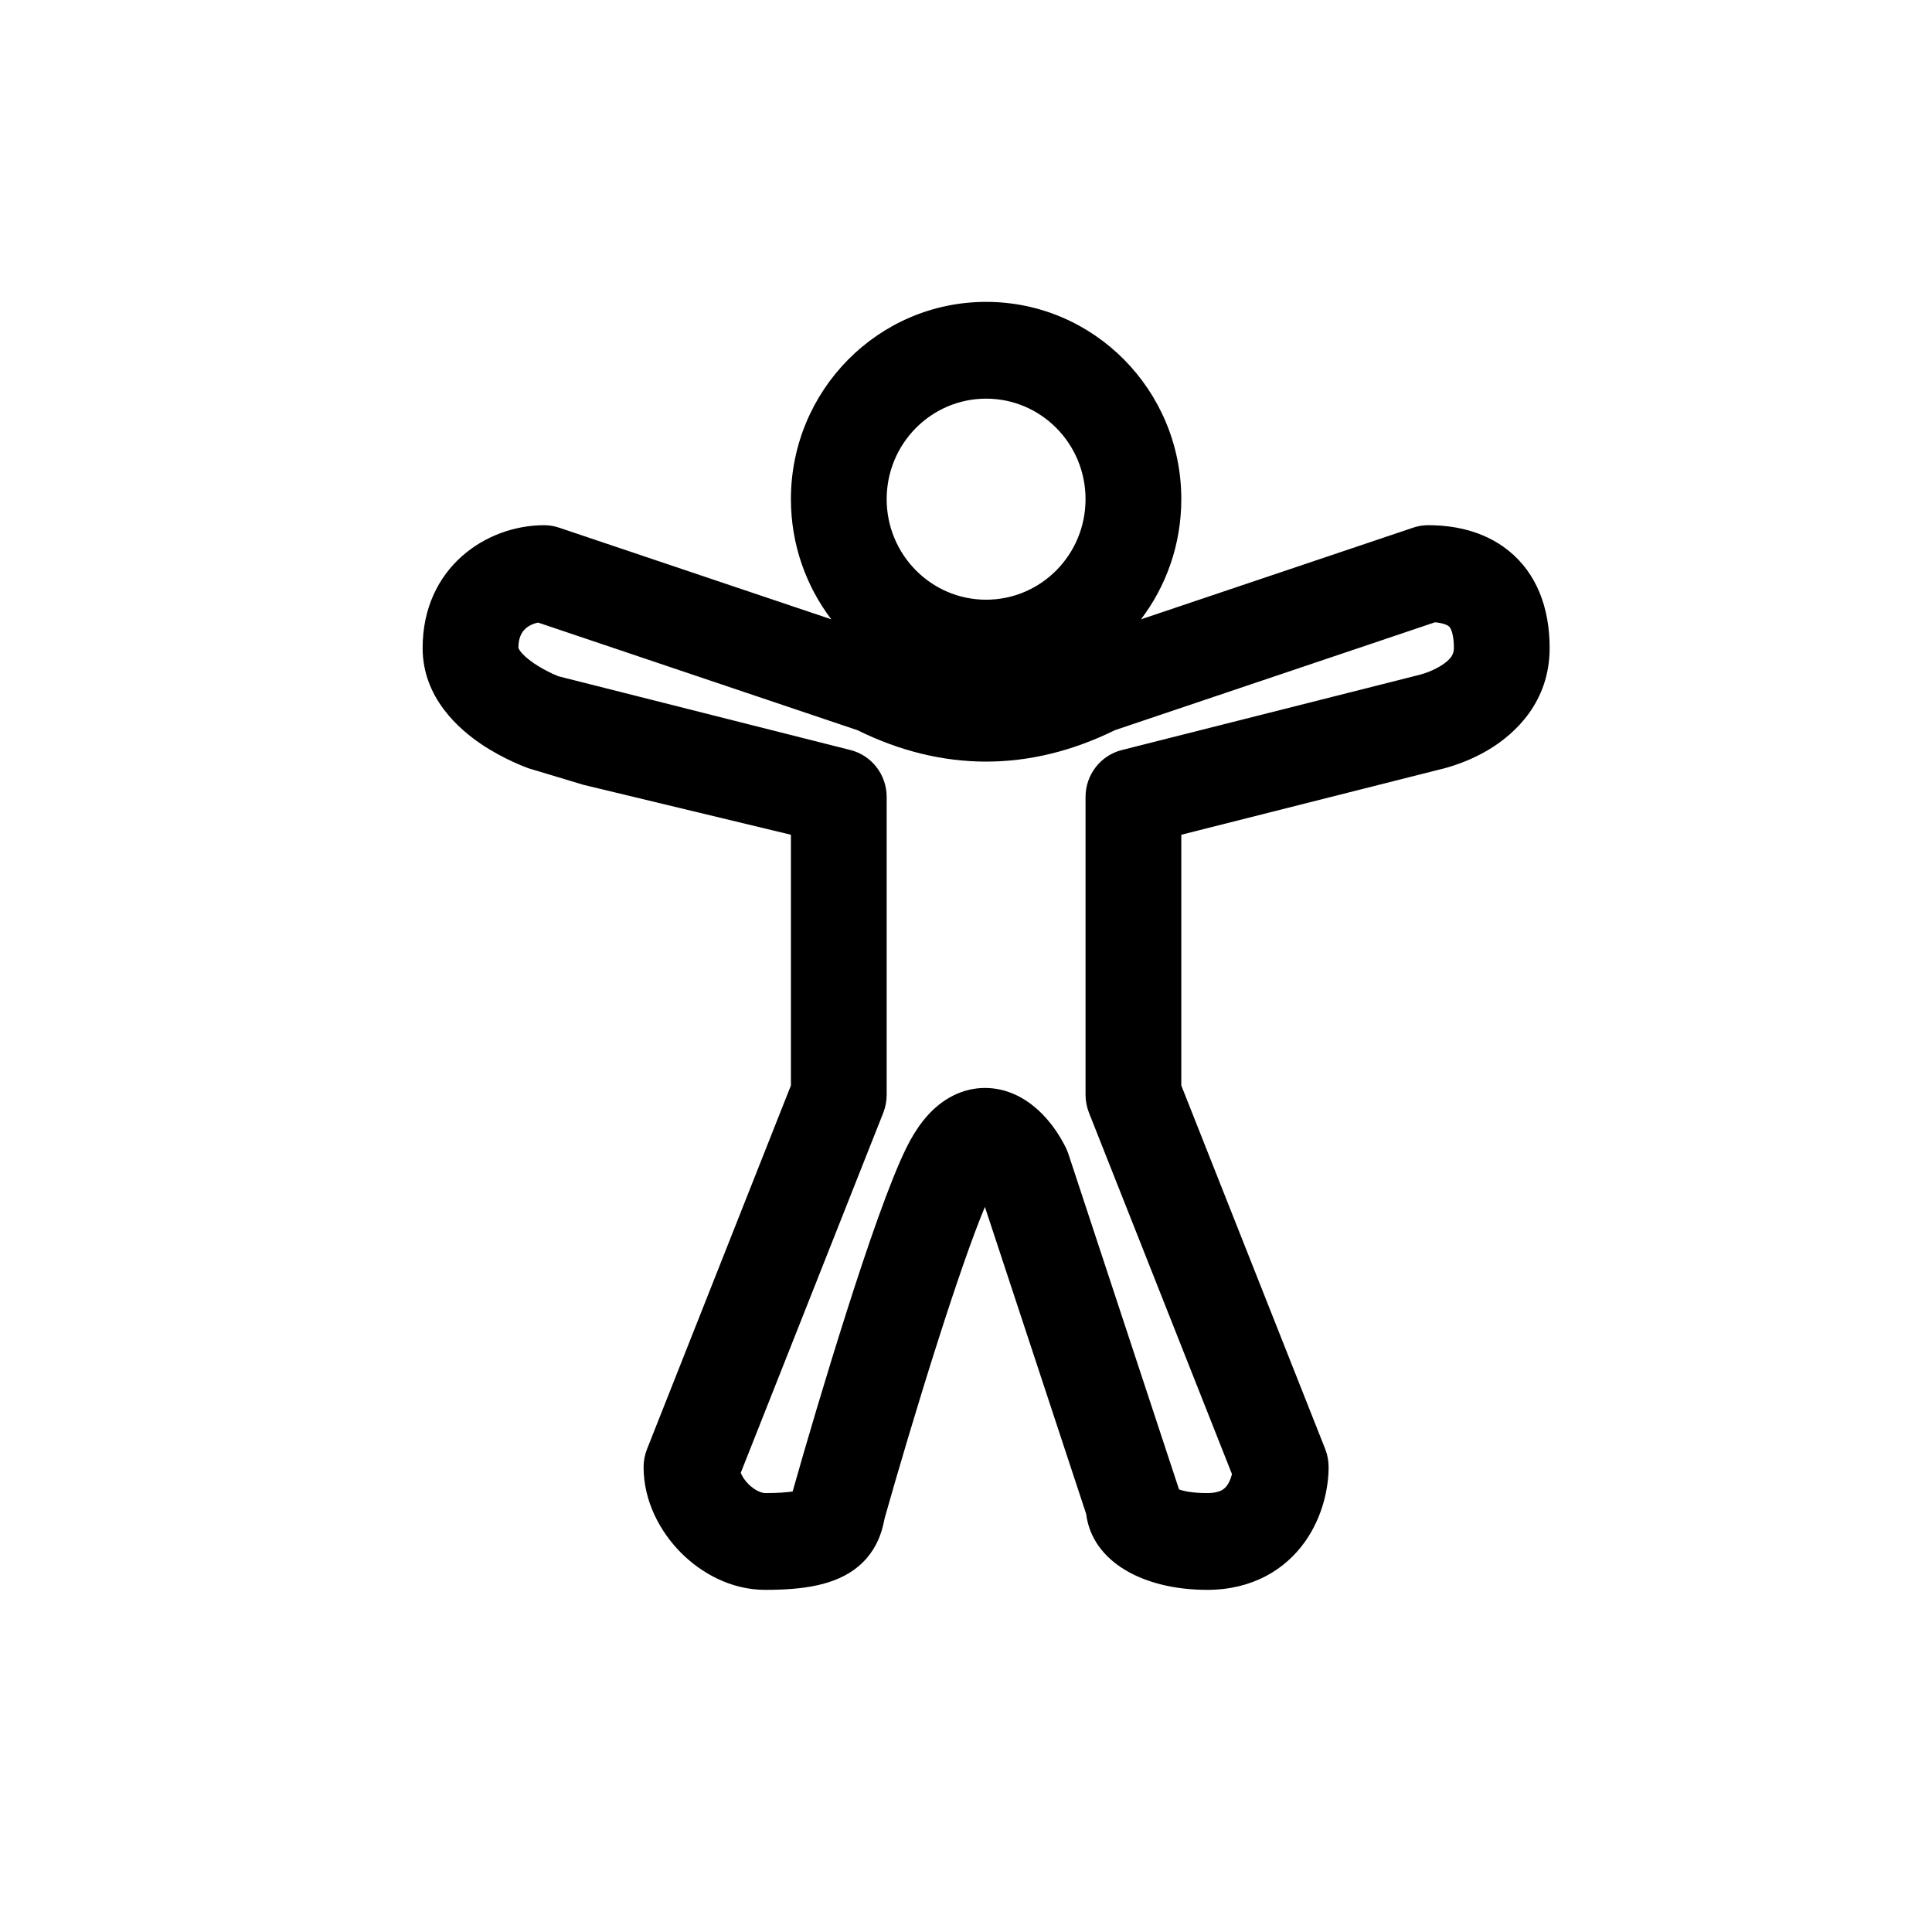 <svg width="32" height="32" viewBox="0 0 32 32" fill="none" xmlns="http://www.w3.org/2000/svg">
<path fill-rule="evenodd" clip-rule="evenodd" d="M13.1 8.268C13.1 6.463 14.548 5 16.333 5C18.119 5 19.566 6.463 19.566 8.268C19.566 9.017 19.317 9.707 18.898 10.258L23.403 8.741C23.484 8.713 23.568 8.699 23.654 8.699C24.043 8.699 24.559 8.775 24.988 9.122C25.451 9.496 25.667 10.064 25.667 10.734C25.667 11.626 25.096 12.15 24.672 12.408C24.456 12.539 24.246 12.623 24.095 12.674C24.018 12.7 23.952 12.718 23.904 12.731C23.879 12.737 23.858 12.742 23.843 12.746L23.834 12.748L19.566 13.826V17.979L21.95 24.001C21.987 24.096 22.006 24.197 22.006 24.299C22.006 24.632 21.914 25.115 21.613 25.538C21.283 26.001 20.74 26.333 19.994 26.333C18.938 26.333 18.09 25.87 17.99 25.075L16.313 19.99C16.105 20.488 15.823 21.307 15.533 22.217C15.19 23.291 14.857 24.422 14.656 25.135C14.656 25.135 14.655 25.138 14.653 25.147L14.643 25.192C14.635 25.229 14.62 25.299 14.596 25.375C14.54 25.548 14.434 25.762 14.218 25.944C13.839 26.261 13.292 26.333 12.673 26.333C12.11 26.333 11.614 26.057 11.274 25.713C10.934 25.369 10.66 24.868 10.66 24.299C10.66 24.197 10.679 24.096 10.717 24.001L13.1 17.979V13.826L9.667 13C9.644 12.994 8.775 12.732 8.753 12.725L9.013 11.967C8.753 12.725 8.753 12.725 8.753 12.725L8.751 12.724L8.749 12.723L8.743 12.721L8.725 12.714C8.711 12.709 8.693 12.702 8.67 12.693C8.626 12.675 8.565 12.65 8.494 12.617C8.353 12.552 8.159 12.453 7.96 12.318C7.614 12.082 7 11.565 7 10.734C7 9.407 8.047 8.699 9.013 8.699C9.098 8.699 9.183 8.713 9.264 8.741L13.769 10.258C13.35 9.707 13.1 9.017 13.1 8.268ZM16.333 6.603C15.424 6.603 14.686 7.348 14.686 8.268C14.686 9.187 15.424 9.933 16.333 9.933C17.243 9.933 17.98 9.187 17.98 8.268C17.98 7.348 17.243 6.603 16.333 6.603ZM9.249 11.201C9.227 11.192 9.193 11.178 9.151 11.159C9.063 11.118 8.952 11.06 8.846 10.988C8.609 10.826 8.586 10.73 8.586 10.73L8.586 10.734C8.586 10.553 8.647 10.463 8.704 10.412C8.755 10.366 8.828 10.329 8.913 10.312L14.201 12.094C15.61 12.788 17.056 12.788 18.466 12.094L23.768 10.307C23.908 10.32 23.974 10.355 23.997 10.373C24.006 10.381 24.02 10.394 24.037 10.434C24.055 10.478 24.081 10.57 24.081 10.734C24.081 10.829 24.041 10.921 23.856 11.033C23.767 11.087 23.671 11.127 23.593 11.153C23.556 11.165 23.526 11.174 23.509 11.178L23.492 11.182M23.492 11.182C23.482 11.185 23.471 11.187 23.461 11.19L18.581 12.423C18.228 12.512 17.98 12.833 17.98 13.2V18.133C17.98 18.235 18 18.336 18.037 18.431L20.405 24.415C20.39 24.478 20.364 24.547 20.326 24.601C20.299 24.639 20.269 24.665 20.232 24.685C20.196 24.704 20.124 24.73 19.994 24.73C19.742 24.73 19.599 24.695 19.528 24.669C19.527 24.667 19.527 24.664 19.526 24.662L17.696 19.113C17.684 19.077 17.669 19.042 17.653 19.008C17.576 18.853 17.467 18.677 17.325 18.518C17.189 18.365 16.977 18.176 16.686 18.08C16.356 17.971 15.991 18.006 15.664 18.217C15.374 18.404 15.168 18.696 15.014 19.008C14.738 19.566 14.364 20.654 14.023 21.725C13.674 22.82 13.336 23.969 13.131 24.695C13.13 24.698 13.129 24.701 13.128 24.704C13.032 24.718 12.886 24.73 12.673 24.73C12.626 24.73 12.513 24.698 12.395 24.58C12.329 24.513 12.291 24.448 12.269 24.395L14.63 18.431C14.667 18.336 14.686 18.235 14.686 18.133V13.2C14.686 12.833 14.439 12.512 14.086 12.423L9.249 11.201M23.492 11.182L23.494 11.182L23.496 11.182" fill="black"/>
</svg>
